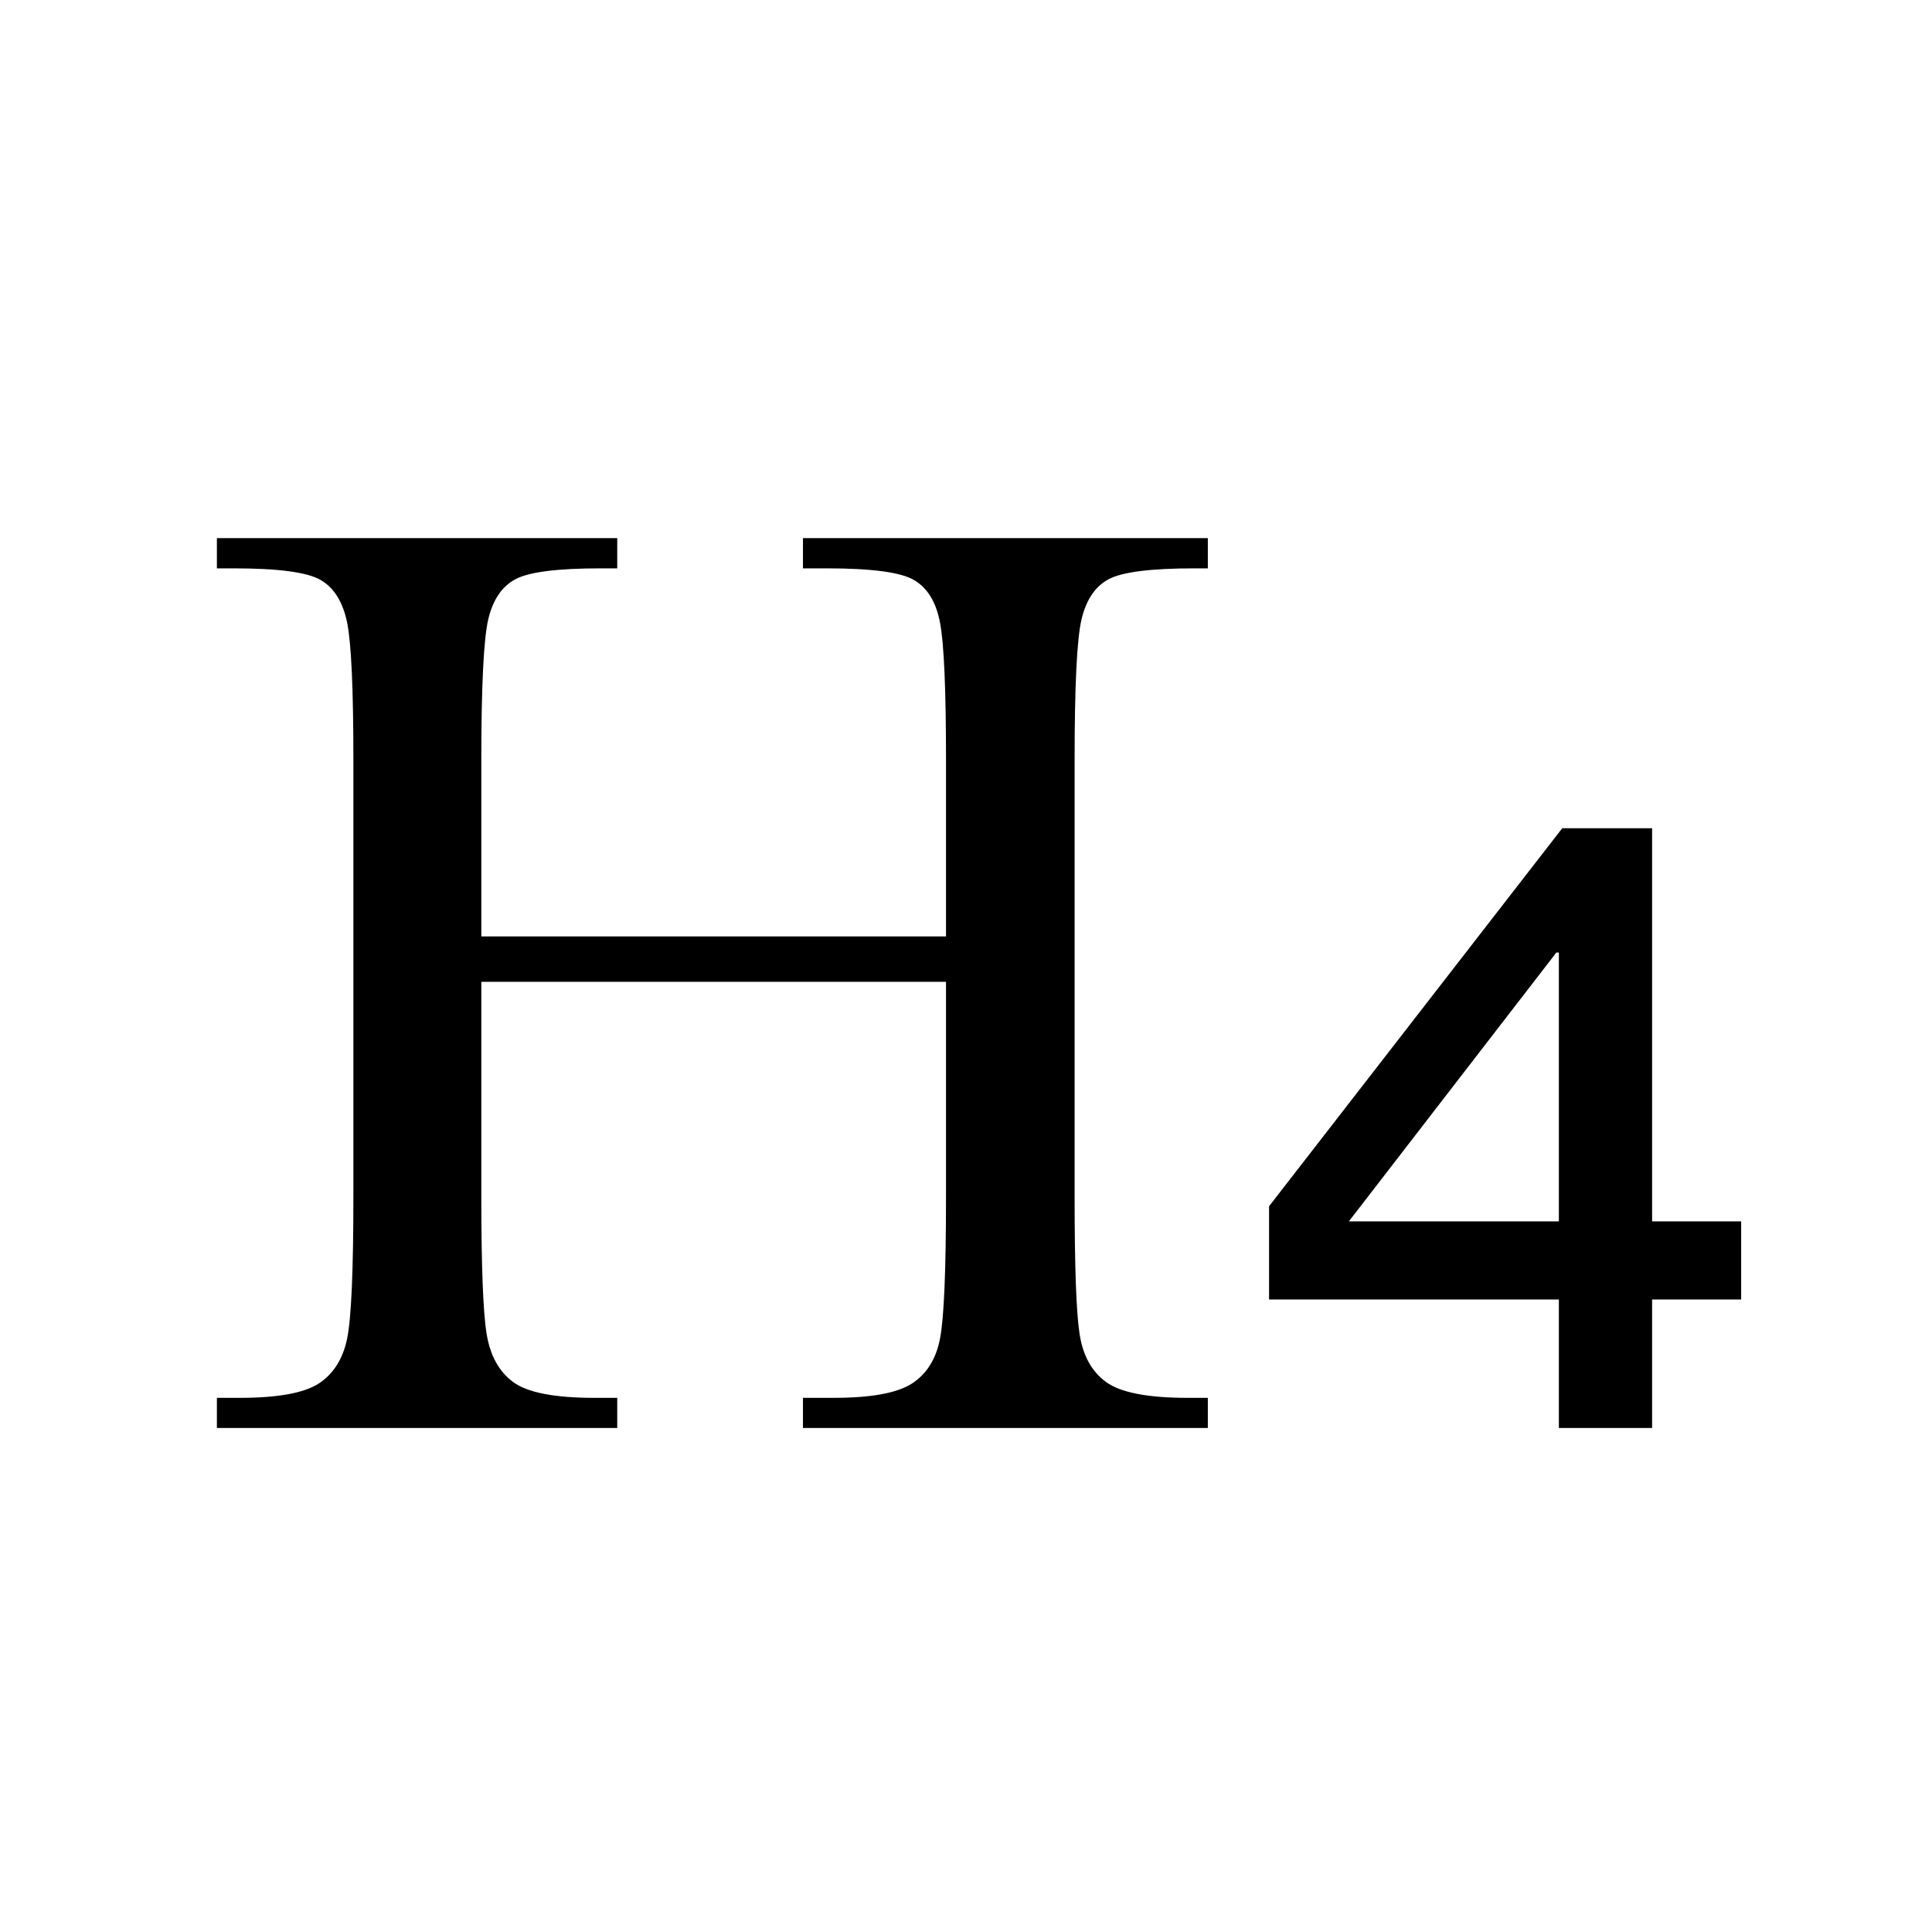 <?xml version="1.0" encoding="UTF-8"?>
<svg width="23px" height="23px" viewBox="0 0 23 23" version="1.1" xmlns="http://www.w3.org/2000/svg" xmlns:xlink="http://www.w3.org/1999/xlink">
    <!-- Generator: Sketch 61 (89581) - https://sketch.com -->
    <title>画板备份 47</title>
    <desc>Created with Sketch.</desc>
    <g id="画板备份-47" stroke="none" stroke-width="1" fill-rule="evenodd">
        <g id="编组-26" transform="translate(2, 6)" fill-rule="nonzero">
            <path d="M9.262,5.688 L3.73,5.688 L3.73,8.242 C3.73,9.076 3.751,9.621 3.793,9.879 C3.835,10.137 3.94,10.328 4.109,10.453 C4.279,10.578 4.6,10.641 5.074,10.641 L5.348,10.641 L5.348,11 L0.582,11 L0.582,10.641 L0.855,10.641 C1.309,10.641 1.622,10.583 1.797,10.469 C1.971,10.354 2.083,10.176 2.133,9.934 C2.182,9.691 2.207,9.128 2.207,8.242 L2.207,3.047 C2.207,2.203 2.182,1.659 2.133,1.414 C2.083,1.169 1.979,1 1.82,0.906 C1.661,0.812 1.314,0.766 0.777,0.766 L0.582,0.766 L0.582,0.406 L5.348,0.406 L5.348,0.766 L5.152,0.766 C4.637,0.766 4.298,0.809 4.137,0.895 C3.975,0.98 3.867,1.141 3.812,1.375 C3.758,1.609 3.73,2.167 3.73,3.047 L3.73,5.148 L9.262,5.148 L9.262,3.047 C9.262,2.203 9.238,1.659 9.191,1.414 C9.145,1.169 9.042,1 8.883,0.906 C8.724,0.812 8.376,0.766 7.84,0.766 L7.559,0.766 L7.559,0.406 L12.379,0.406 L12.379,0.766 L12.223,0.766 C11.702,0.766 11.361,0.809 11.199,0.895 C11.038,0.98 10.93,1.141 10.875,1.375 C10.82,1.609 10.793,2.167 10.793,3.047 L10.793,8.242 C10.793,9.076 10.812,9.621 10.852,9.879 C10.891,10.137 10.996,10.328 11.168,10.453 C11.34,10.578 11.663,10.641 12.137,10.641 L12.379,10.641 L12.379,11 L7.559,11 L7.559,10.641 L7.926,10.641 C8.374,10.641 8.685,10.583 8.859,10.469 C9.034,10.354 9.145,10.176 9.191,9.934 C9.238,9.691 9.262,9.128 9.262,8.242 L9.262,5.688 Z M16.598,3.86 L17.668,3.86 L17.668,8.54 L18.728,8.54 L18.728,9.47 L17.668,9.47 L17.668,11 L16.558,11 L16.558,9.47 L13.108,9.47 L13.108,8.36 L16.598,3.86 Z M16.528,5.34 L14.058,8.54 L16.558,8.54 L16.558,5.34 L16.528,5.34 Z" id="H4"></path>
        </g>
    </g>
</svg>
